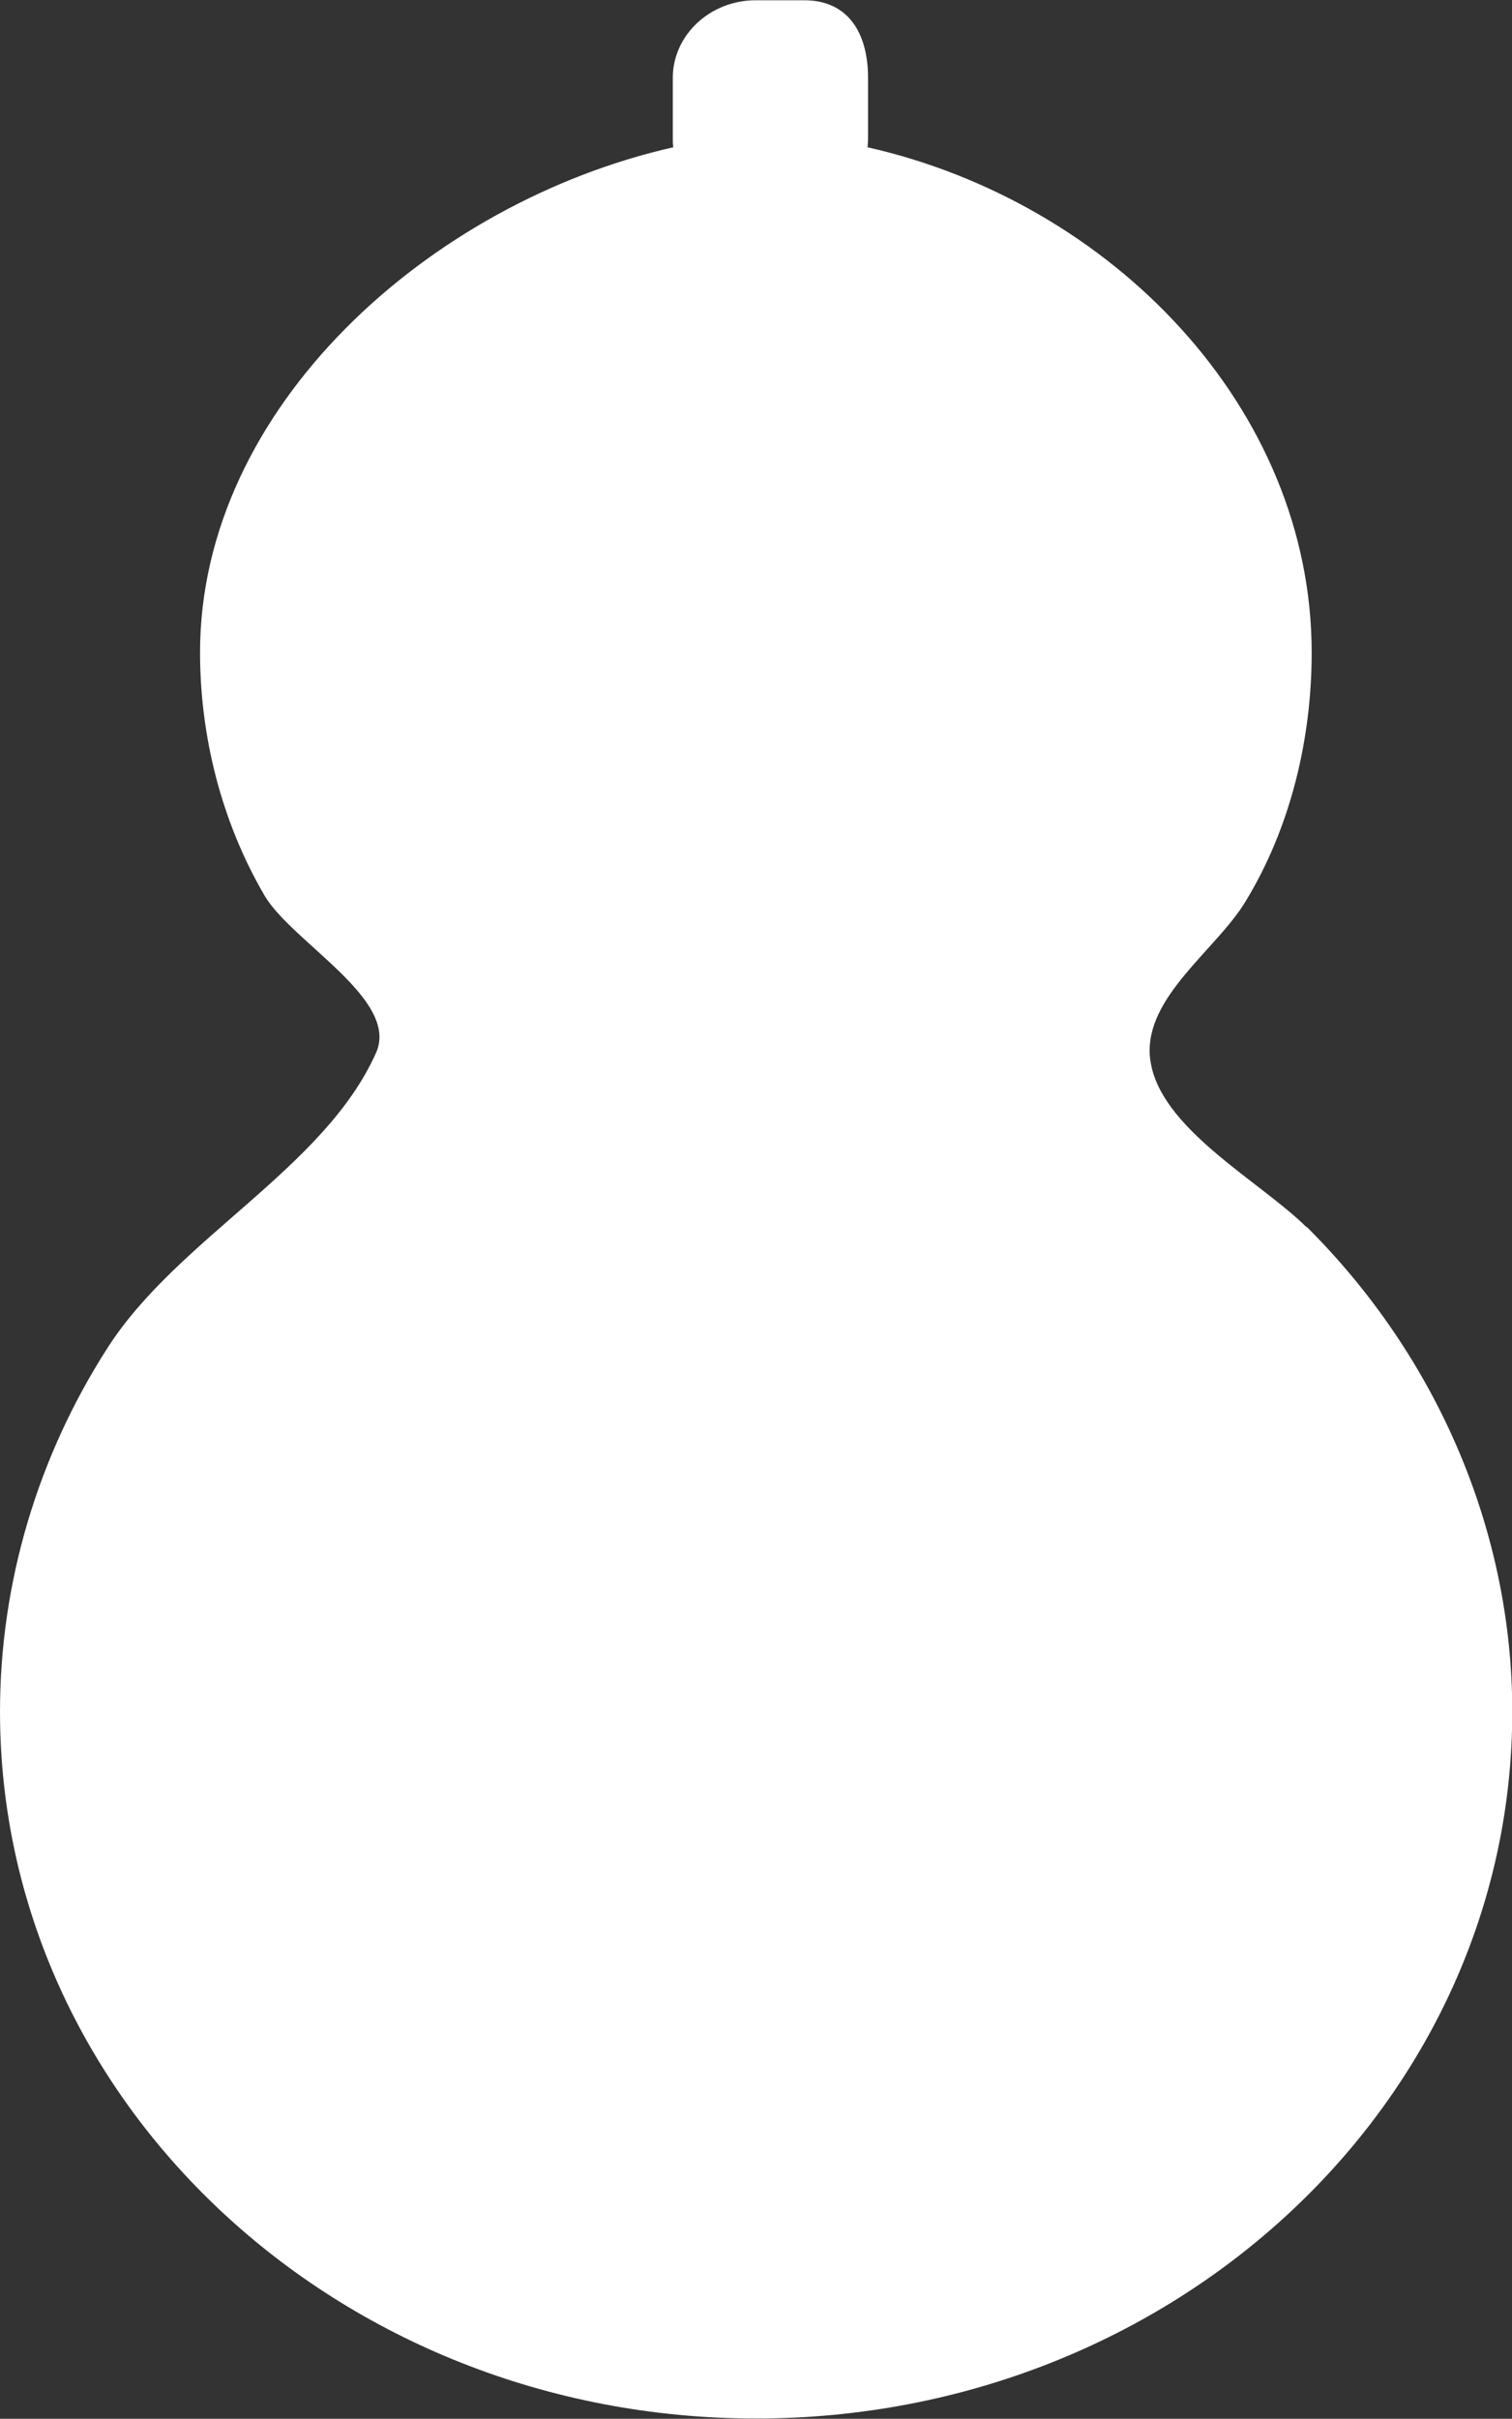 <?xml version="1.0" encoding="UTF-8"?>
<svg id="_レイヤー_2" data-name="レイヤー 2" xmlns="http://www.w3.org/2000/svg" viewBox="0 0 56.61 90.5">
  <rect x="0" y="0" width="56.61" height="90.5" fill="#333333" stroke="none"/>
  <defs>
    <style>
      .cls-1 {
        fill: #fff;
        stroke-width: 0px;
      }
    </style>
  </defs>
  <g id="_文字" data-name="文字">
    <path class="cls-1" d="m48.91,45.91c-1.65-1.64-5.23-3.55-5.79-5.97-.03-.14-.06-.29-.07-.43-.17-2.22,2.48-3.97,3.57-5.76,1.71-2.79,2.49-6.13,2.49-9.33,0-9.17-7.5-16.85-16.63-18.91.01-.1.02-.2.02-.3v-2.3c0-1.6-.69-2.9-2.39-2.9h-1.82c-1.71,0-3.1,1.31-3.1,2.9v2.3c0,.1,0,.2.02.3C16.09,7.57,7.49,15.25,7.49,24.41c0,3.14.8,6.33,2.41,9.09,1.02,1.75,5.07,3.89,4.18,5.89-1.93,4.33-7.4,6.92-10.04,11.02-2.64,4.1-4.04,8.84-4.04,13.63,0,14.61,12.67,26.45,28.31,26.45s28.31-11.84,28.31-26.45c0-6.71-2.78-13.25-7.7-18.14Z"/>
  </g>
</svg>